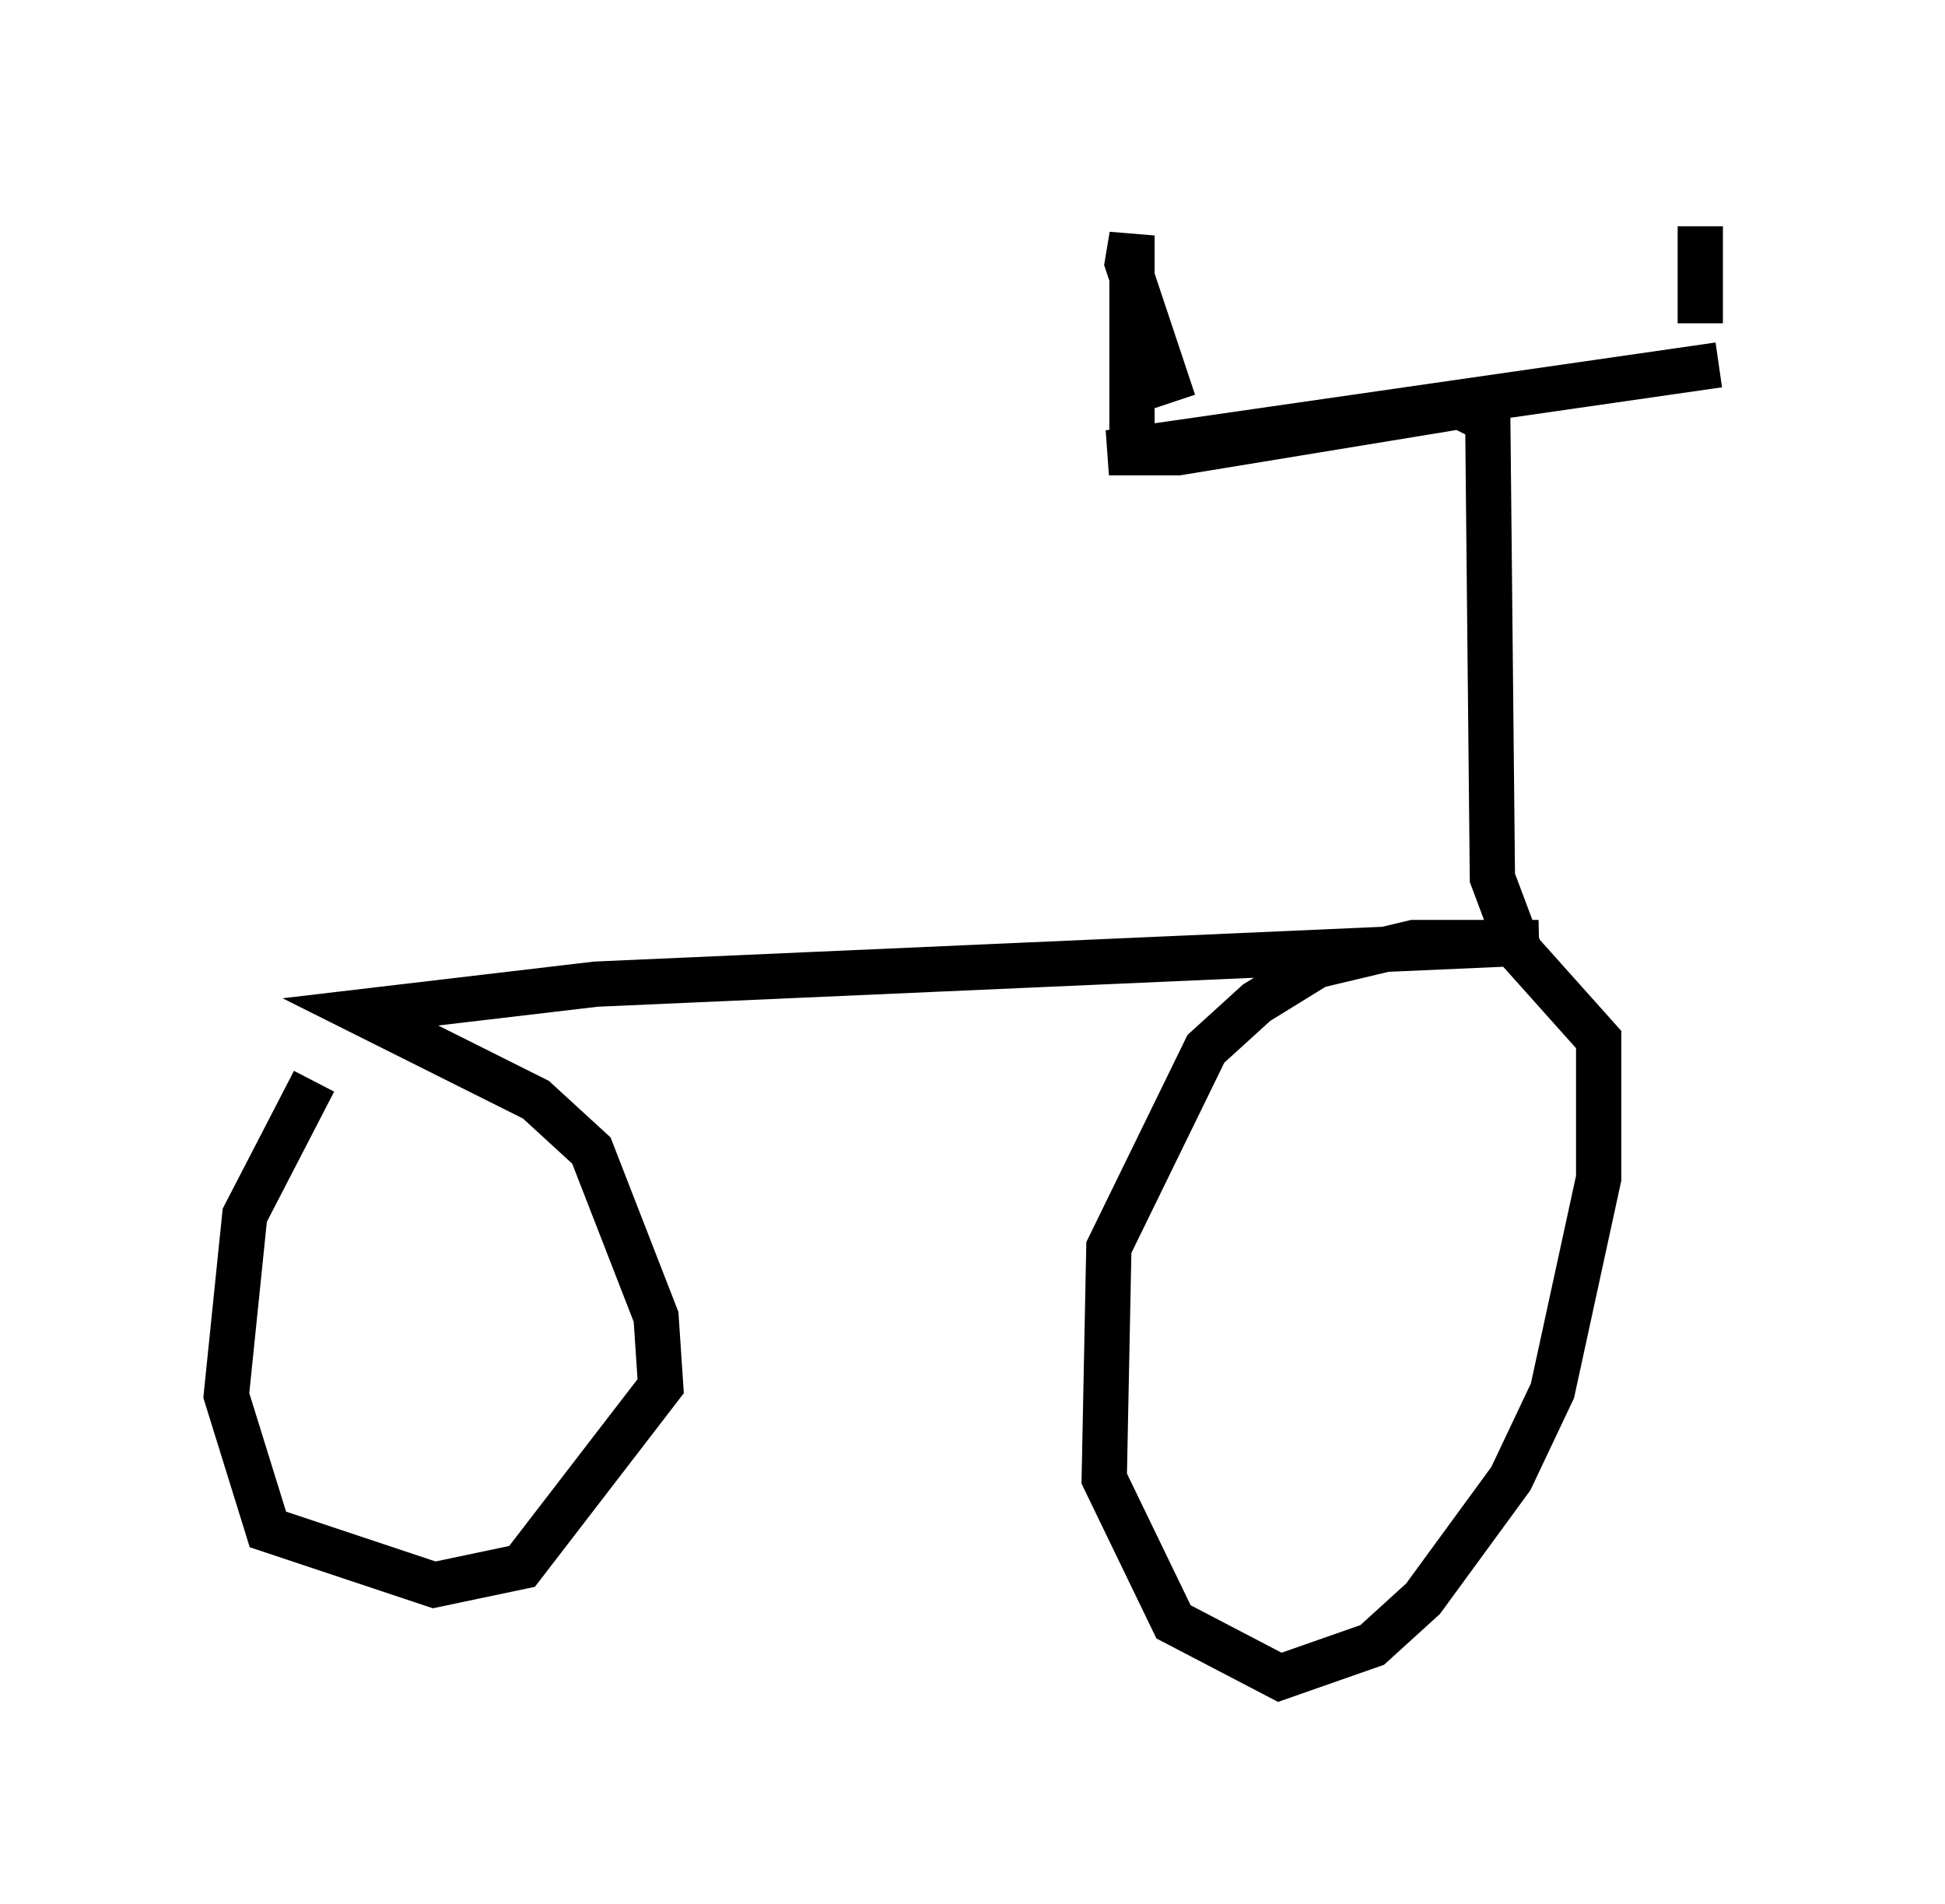 <?xml version="1.0" encoding="utf-8" ?>
<svg baseProfile="full" height="42.055" version="1.1" width="42.973" xmlns="http://www.w3.org/2000/svg" xmlns:ev="http://www.w3.org/2001/xml-events" xmlns:xlink="http://www.w3.org/1999/xlink"><defs /><rect fill="white" height="42.055" width="42.973" x="0" y="0" /><path d="M8.981, 21.946 m-2.042, 1.94 l-1.531, 2.96 -0.408, 3.981 l0.919, 2.96 3.675, 1.225 l1.94, -0.408 3.063, -3.981 l-0.102, -1.531 -1.429, -3.675 l-1.225, -1.123 -3.879, -1.94 l5.206, -0.613 20.825, -0.919 l-2.756, 0.0 -2.144, 0.51 l-1.327, 0.817 -1.123, 1.021 l-2.144, 4.39 -0.102, 5.104 l1.531, 3.165 2.348, 1.225 l2.042, -0.715 1.123, -1.021 l1.94, -2.654 0.919, -1.94 l1.021, -4.696 0.0, -3.063 l-1.735, -1.94 -0.613, -1.633 l-0.102, -10.106 -0.613, -0.306 l-6.227, 1.021 -1.531, 0.0 l13.475, -1.94 m-12.046, 0.817 l-1.021, -3.063 0.102, -0.613 l0.0, 5.002 m12.556, -5.206 l0.0, 2.144 " fill="none" stroke="black" stroke-width="1" /></svg>